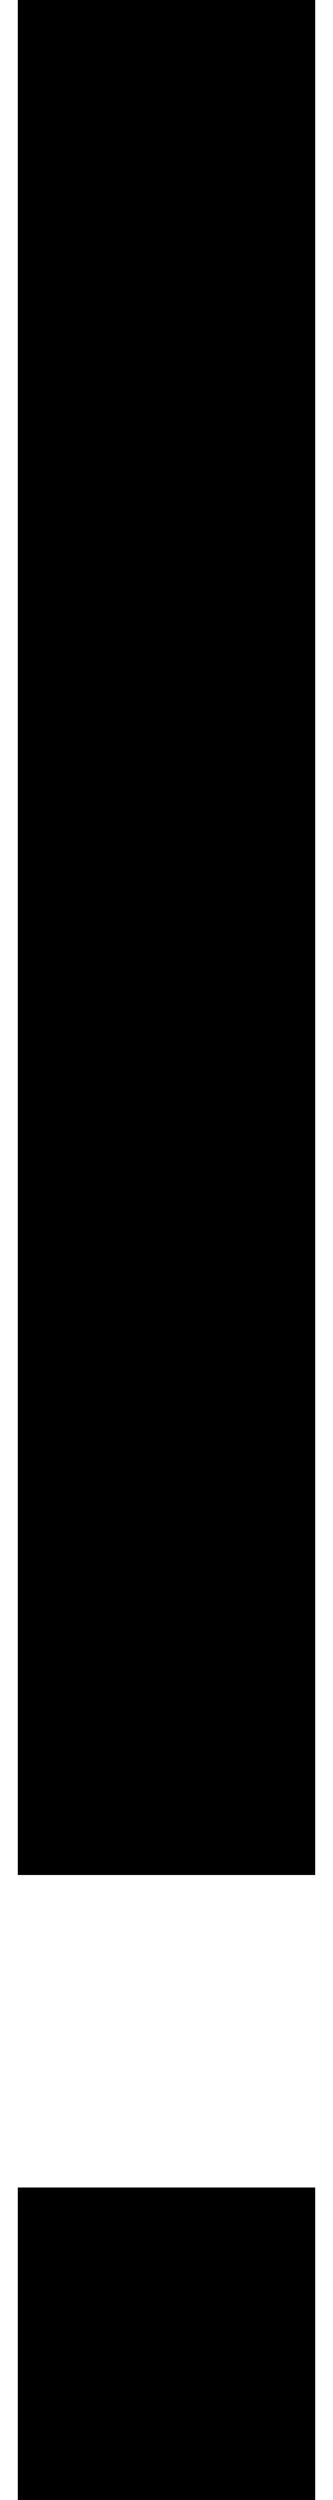﻿<?xml version="1.0" encoding="utf-8"?>
<svg version="1.1" xmlns:xlink="http://www.w3.org/1999/xlink" width="6px" height="45px" xmlns="http://www.w3.org/2000/svg">
  <g transform="matrix(1 0 0 1 -55 -105 )">
    <path d="M 0.321 45  L 0.321 39.375  L 5.679 39.375  L 5.679 45  L 0.321 45  Z M 0.321 33.75  L 0.321 0  L 5.679 0  L 5.679 33.75  L 0.321 33.75  Z " fill-rule="nonzero" fill="#000000" stroke="none" transform="matrix(1 0 0 1 55 105 )" />
  </g>
</svg>
